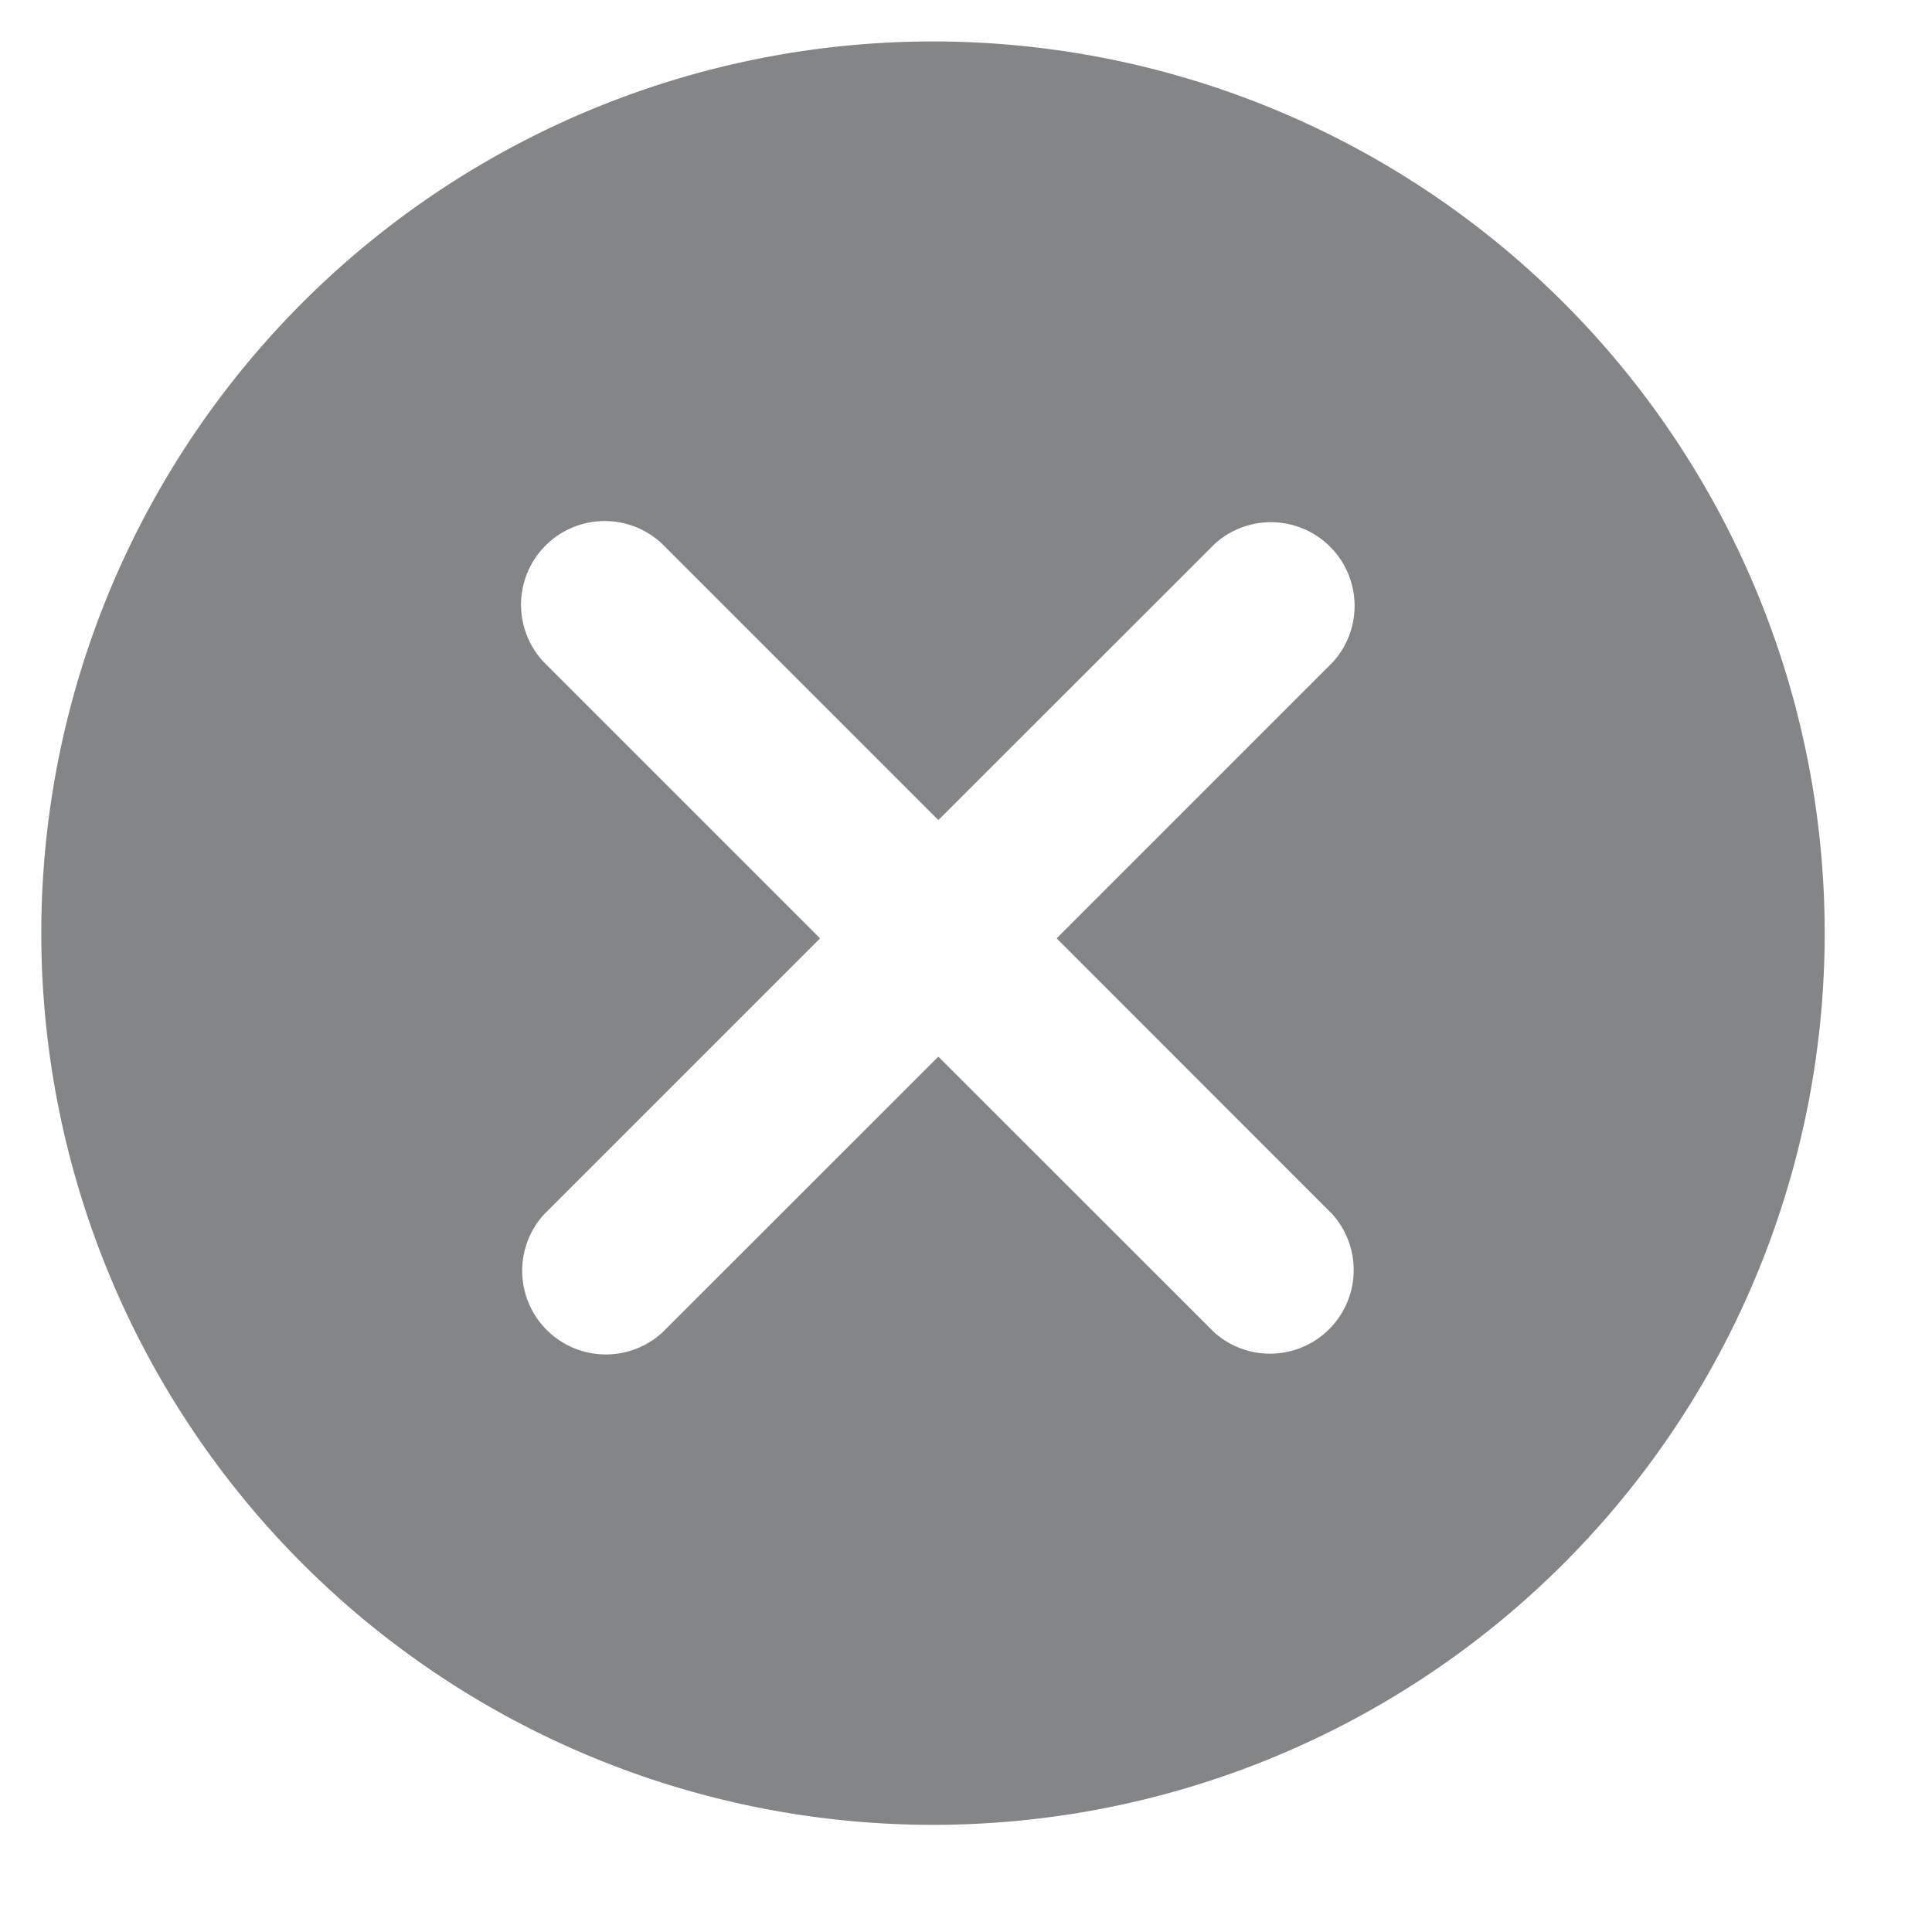 <svg width="13" height="13" xmlns="http://www.w3.org/2000/svg"><path d="M6.314 5.518L4.458 3.662a.563.563 0 0 0-.796.796l1.856 1.856L3.662 8.17a.563.563 0 0 0 .796.795L6.314 7.11 8.17 8.965a.563.563 0 0 0 .795-.795L7.11 6.314l1.856-1.856a.563.563 0 0 0-.795-.796L6.314 5.518zM2.07 10.556a6 6 0 1 1 8.485-8.485 6 6 0 0 1-8.485 8.485z" fill="#838587" fill-rule="evenodd"/></svg>